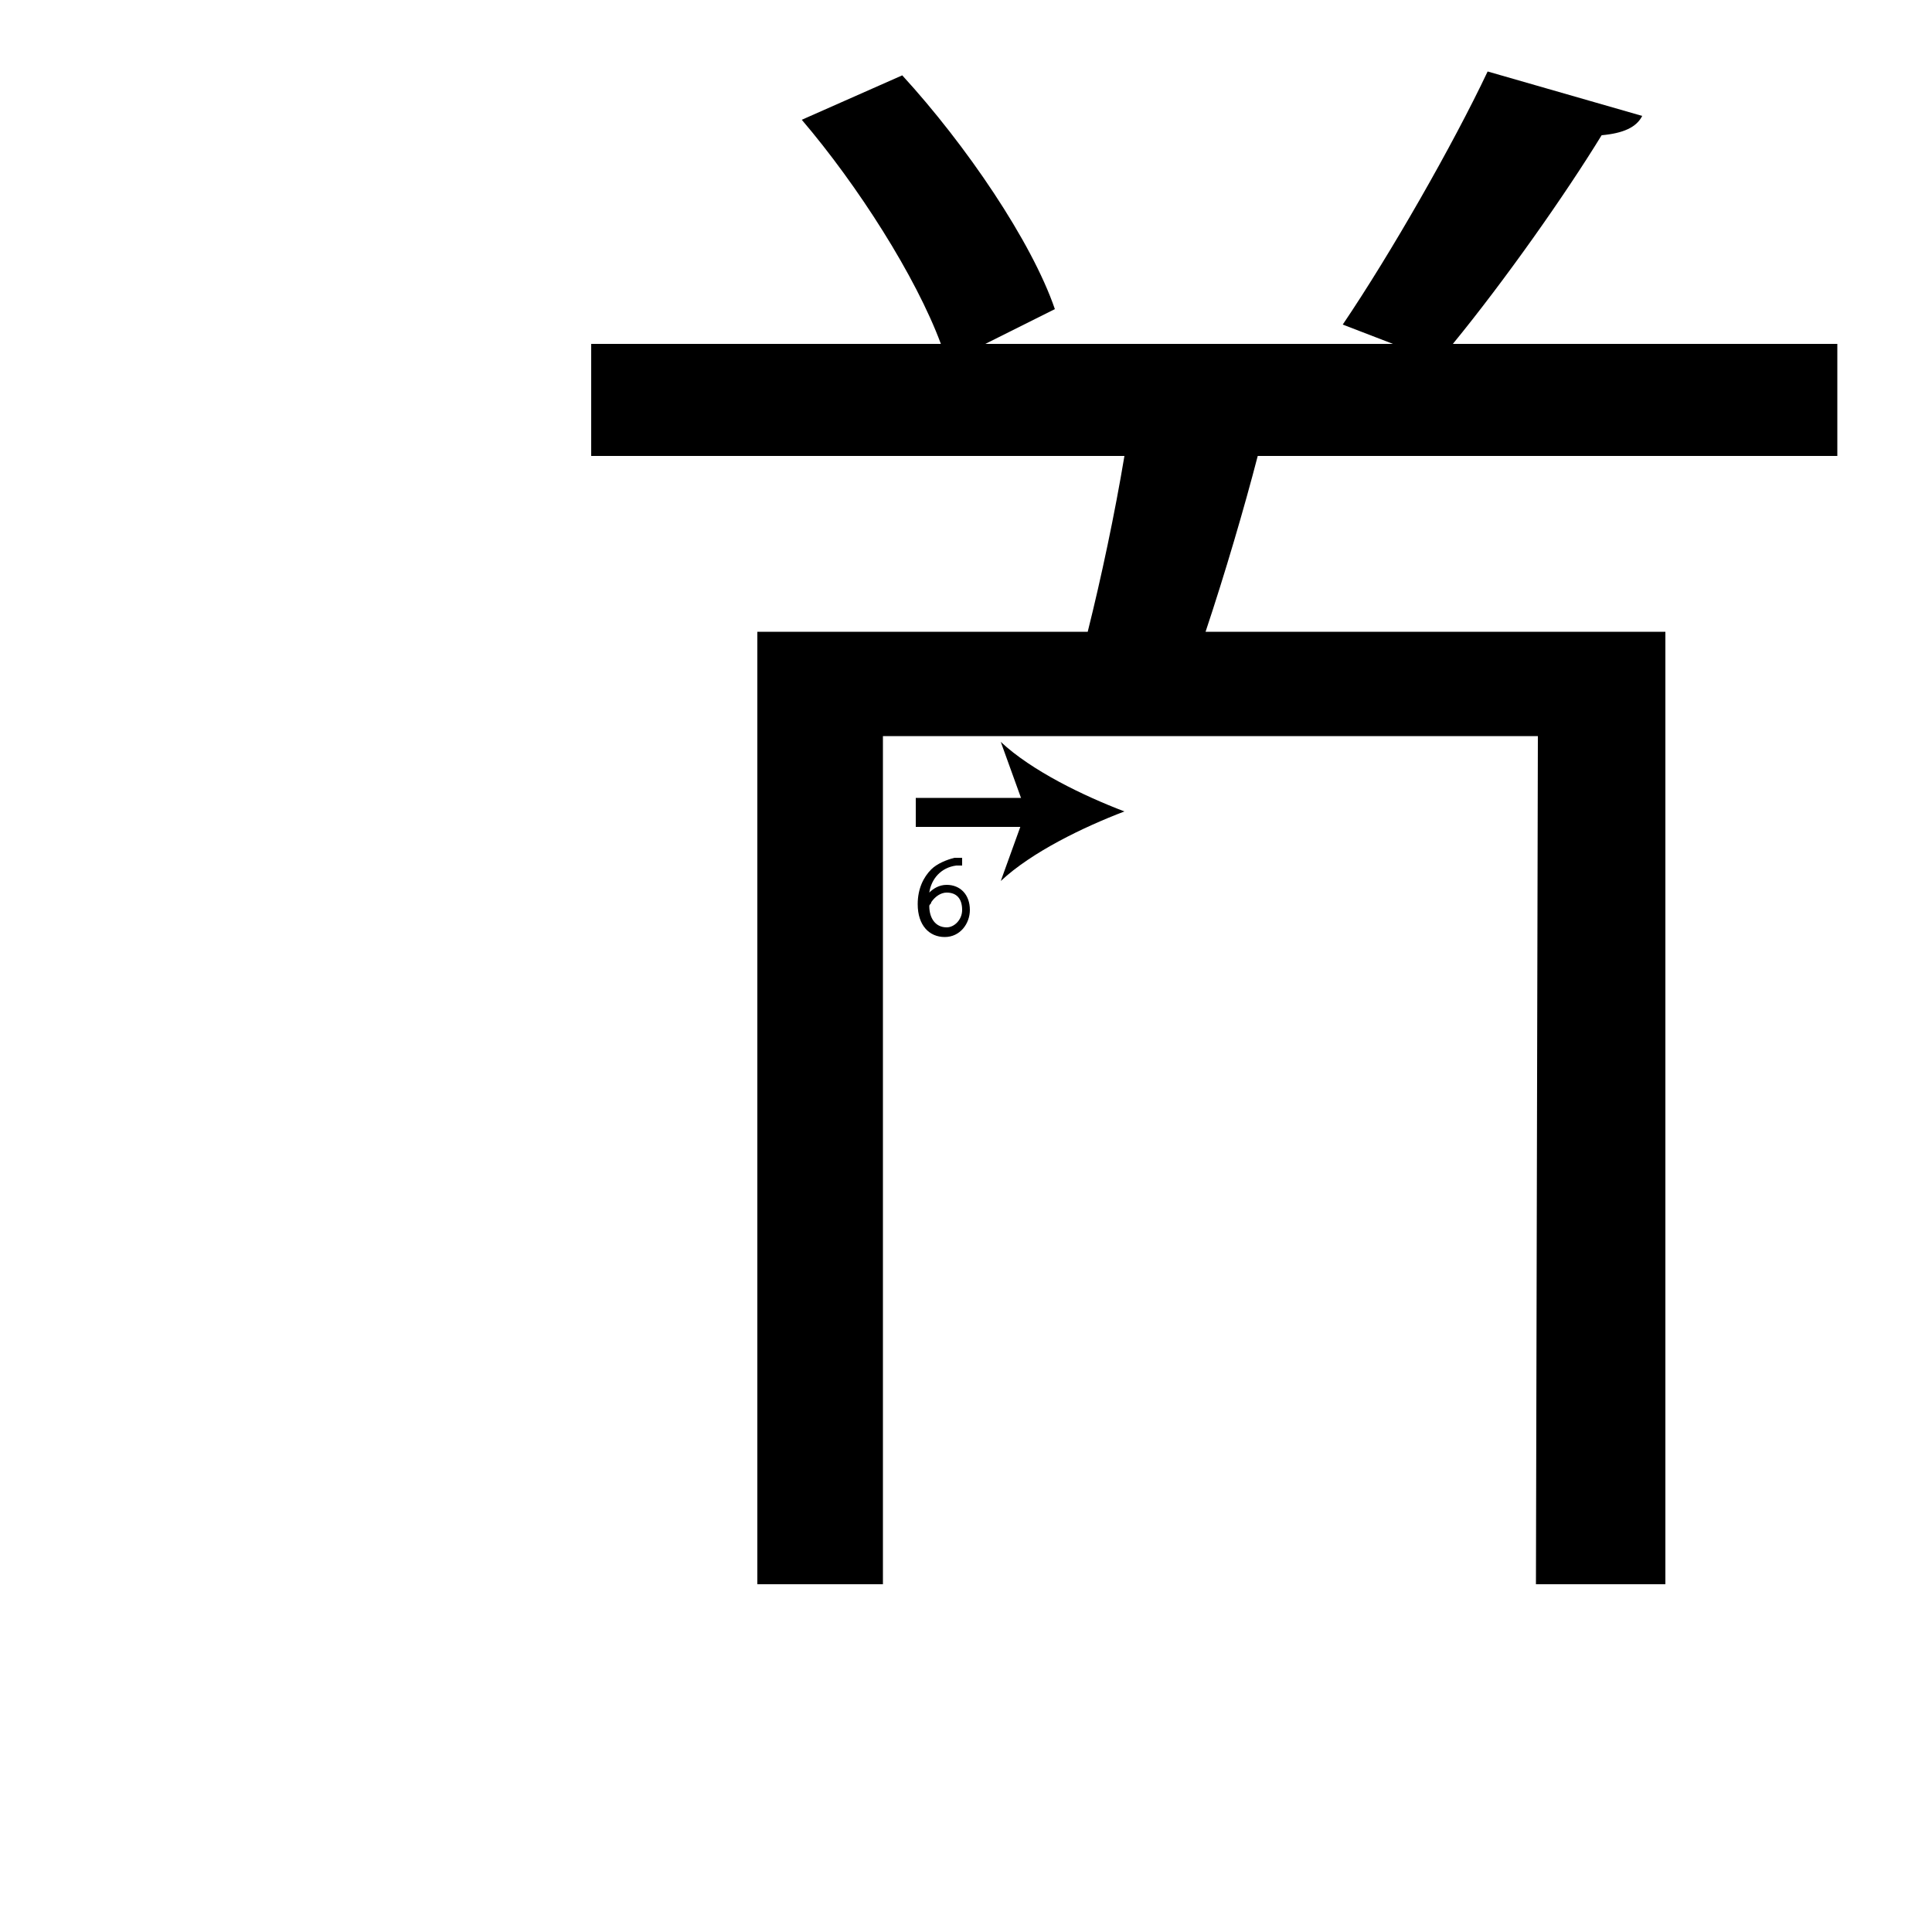 <?xml version="1.0" encoding="utf-8"?>
<!-- Generator: Adobe Illustrator 26.2.1, SVG Export Plug-In . SVG Version: 6.00 Build 0)  -->
<svg version="1.1" xmlns="http://www.w3.org/2000/svg" xmlns:xlink="http://www.w3.org/1999/xlink" x="0px" y="0px"
	 viewBox="0 0 100 100" style="enable-background:new 0 0 100 100;" xml:space="preserve" width = "100px" height = "100px">
<style type="text/css">
	.st0{display:none;}
	.st1{display:inline;}
</style>



		<path d="M79.6,38.1H45.7V82h-6.5V32.7h17.1c0.7-2.8,1.4-6.1,1.9-9.1H30.6v-5.8h18.1c-1.3-3.5-4.3-8.2-7.2-11.6l5.2-2.3
			c3.3,3.6,6.7,8.6,7.9,12.1L51,17.8h21.1l-2.6-1C72,13.1,75.2,7.5,77,3.7L85,6c-0.3,0.6-1,0.9-2.1,1c-1.9,3.1-5,7.5-7.7,10.8h19.9
			v5.8H65.1c-0.7,2.7-1.7,6.1-2.7,9.1h23.8V82h-6.7"/>

		<line x1="47.4" y1="42" x2="58.2" y2="42"/>
	
			<rect x="47.4" y="41.3" width="6.3" height="1.5"/>

				<path d="M58.2,42c-2.1,0.8-4.8,2.1-6.4,3.6l1.3-3.6l-1.3-3.6C53.4,39.9,56.1,41.2,58.2,42z"/>

		<path d="M49.9,44.8c-0.1,0-0.2,0-0.4,0c-0.8,0.1-1.3,0.7-1.4,1.4h0c0.2-0.2,0.5-0.4,0.9-0.4c0.7,0,1.2,0.5,1.2,1.3
			c0,0.7-0.5,1.4-1.3,1.4c-0.8,0-1.4-0.6-1.4-1.7c0-0.8,0.3-1.4,0.7-1.8c0.3-0.3,0.8-0.5,1.2-0.6c0.2,0,0.3,0,0.4,0V44.8z
			 M49.8,47.1c0-0.6-0.3-0.9-0.8-0.9c-0.3,0-0.6,0.2-0.8,0.5c0,0.1-0.1,0.1-0.1,0.2c0,0.6,0.3,1.1,0.9,1.1
			C49.4,48,49.8,47.6,49.8,47.1z"/>




 </svg>